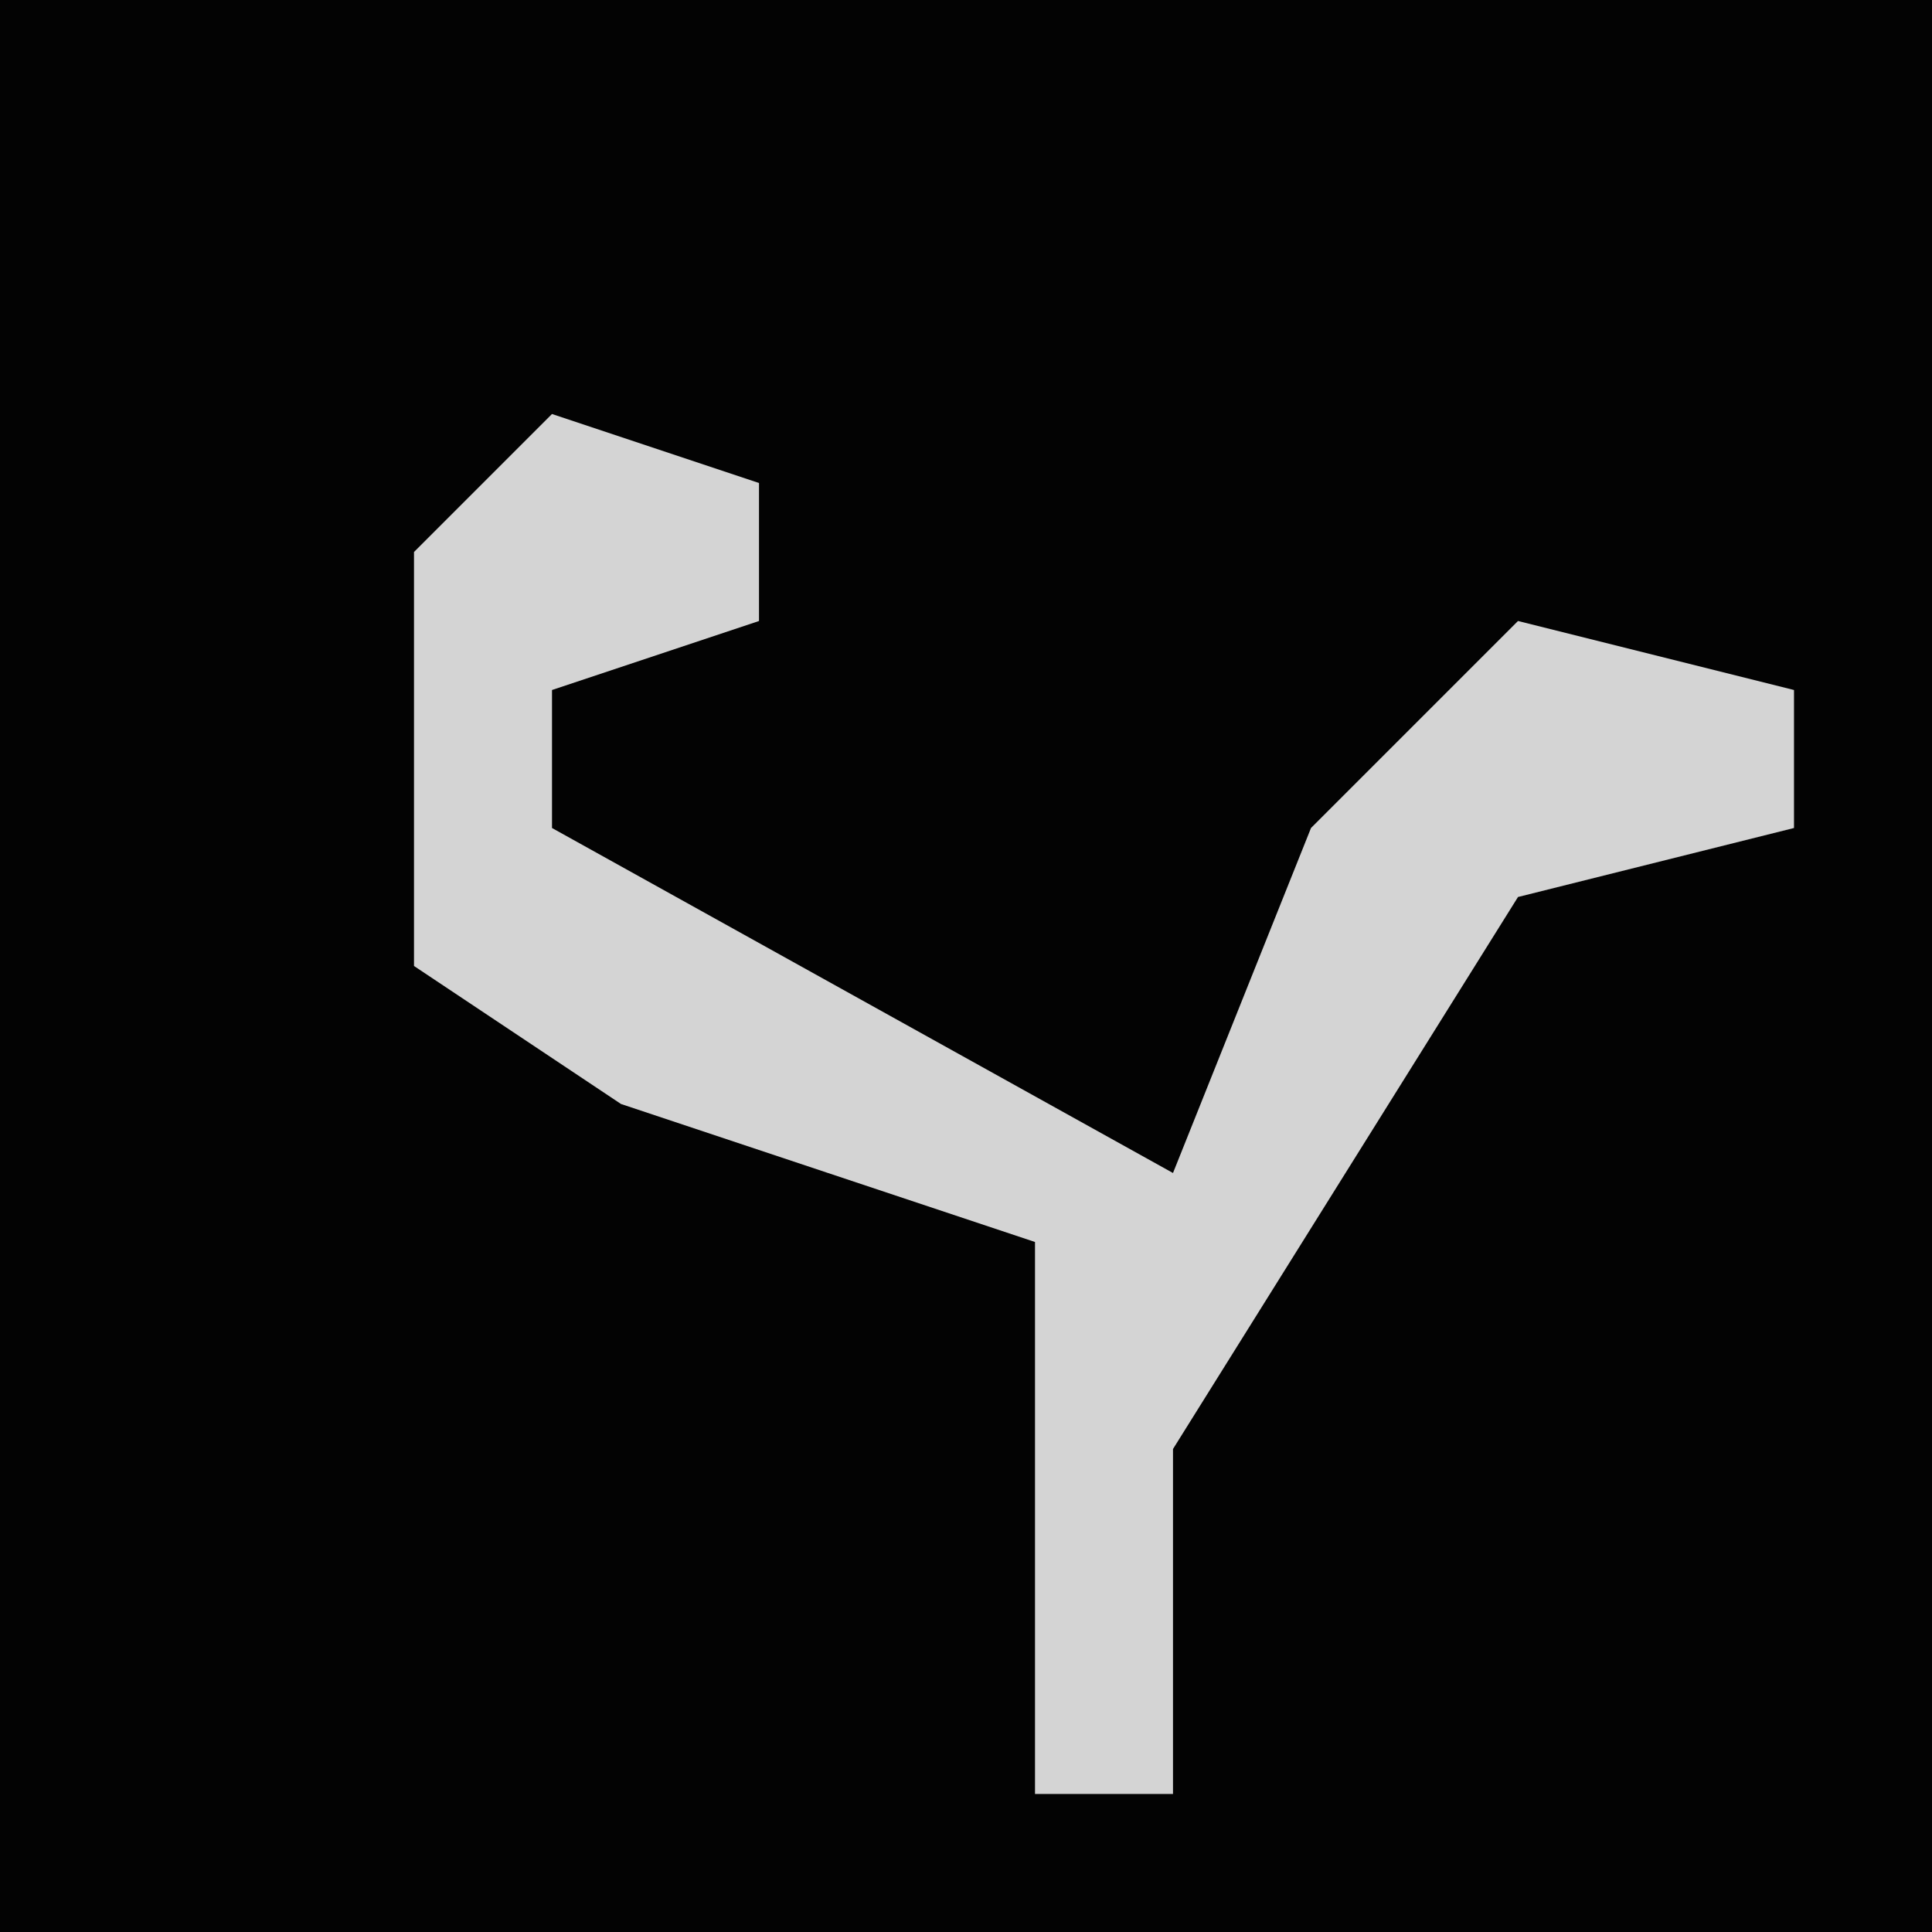 <?xml version="1.0" encoding="UTF-8"?>
<svg version="1.1" xmlns="http://www.w3.org/2000/svg" width="28" height="28">
<path d="M0,0 L28,0 L28,28 L0,28 Z " fill="#030303" transform="translate(0,0)"/>
<path d="M0,0 L3,1 L3,3 L0,4 L0,6 L9,11 L11,6 L14,3 L18,4 L18,6 L14,7 L9,15 L9,20 L7,20 L7,12 L1,10 L-2,8 L-2,2 Z " fill="#D4D4D4" transform="translate(8,6)"/>
</svg>
